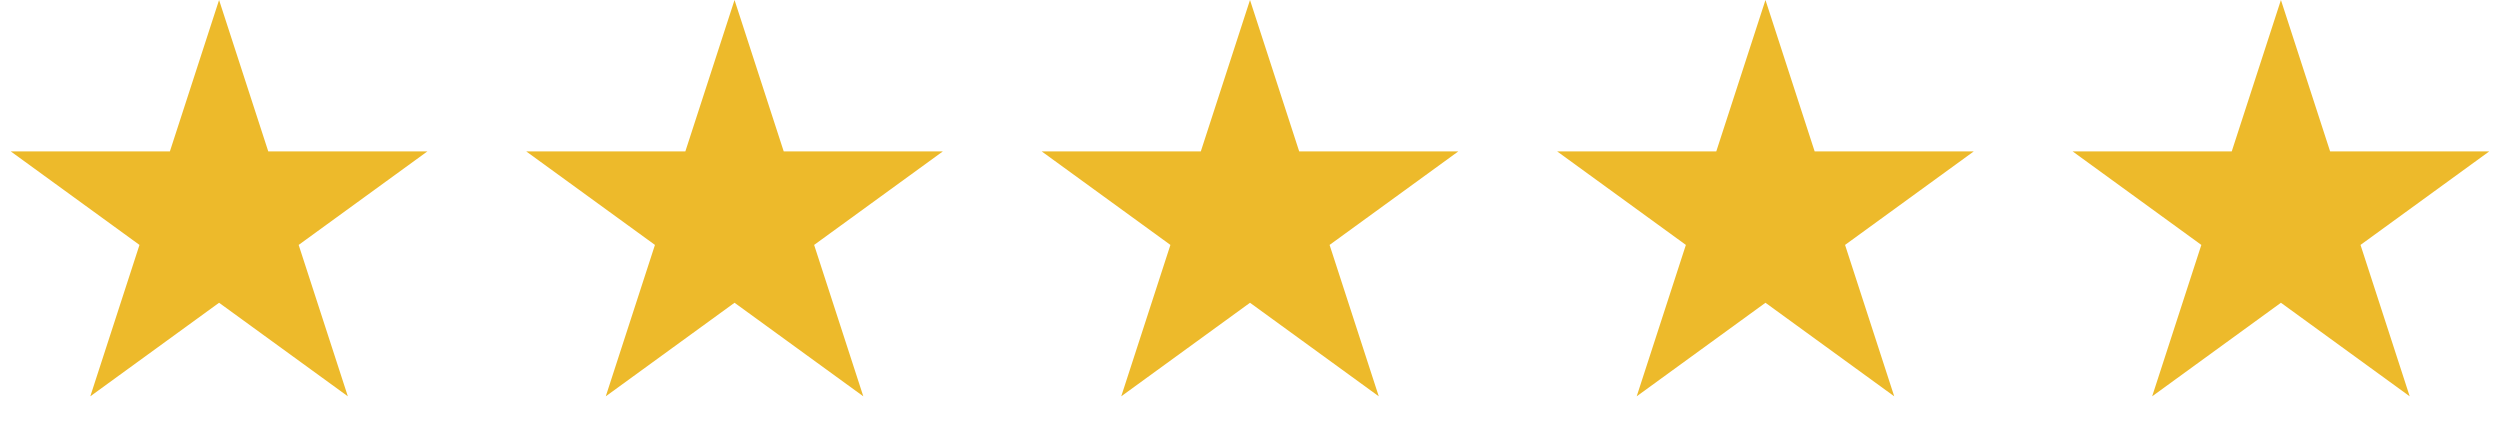 <svg width="97" height="17" viewBox="0 0 97 17" fill="none" xmlns="http://www.w3.org/2000/svg">
<path d="M8.5 0L10.408 5.873L16.584 5.873L11.588 9.503L13.496 15.377L8.5 11.747L3.504 15.377L5.412 9.503L0.416 5.873L6.592 5.873L8.5 0Z" fill="#EDBA2B"/>
<path d="M28.5 0L30.408 5.873L36.584 5.873L31.588 9.503L33.496 15.377L28.5 11.747L23.504 15.377L25.412 9.503L20.416 5.873L26.592 5.873L28.5 0Z" fill="#EDBA2B"/>
<path d="M48.5 0L50.408 5.873L56.584 5.873L51.588 9.503L53.496 15.377L48.5 11.747L43.504 15.377L45.412 9.503L40.416 5.873L46.592 5.873L48.5 0Z" fill="#EDBA2B"/>
<path d="M68.5 0L70.408 5.873L76.584 5.873L71.588 9.503L73.496 15.377L68.5 11.747L63.504 15.377L65.412 9.503L60.416 5.873L66.592 5.873L68.5 0Z" fill="#EDBA2B"/>
<path d="M88.5 0L90.408 5.873L96.584 5.873L91.588 9.503L93.496 15.377L88.5 11.747L83.504 15.377L85.412 9.503L80.416 5.873L86.592 5.873L88.5 0Z" fill="#EDBA2B"/>
</svg>

